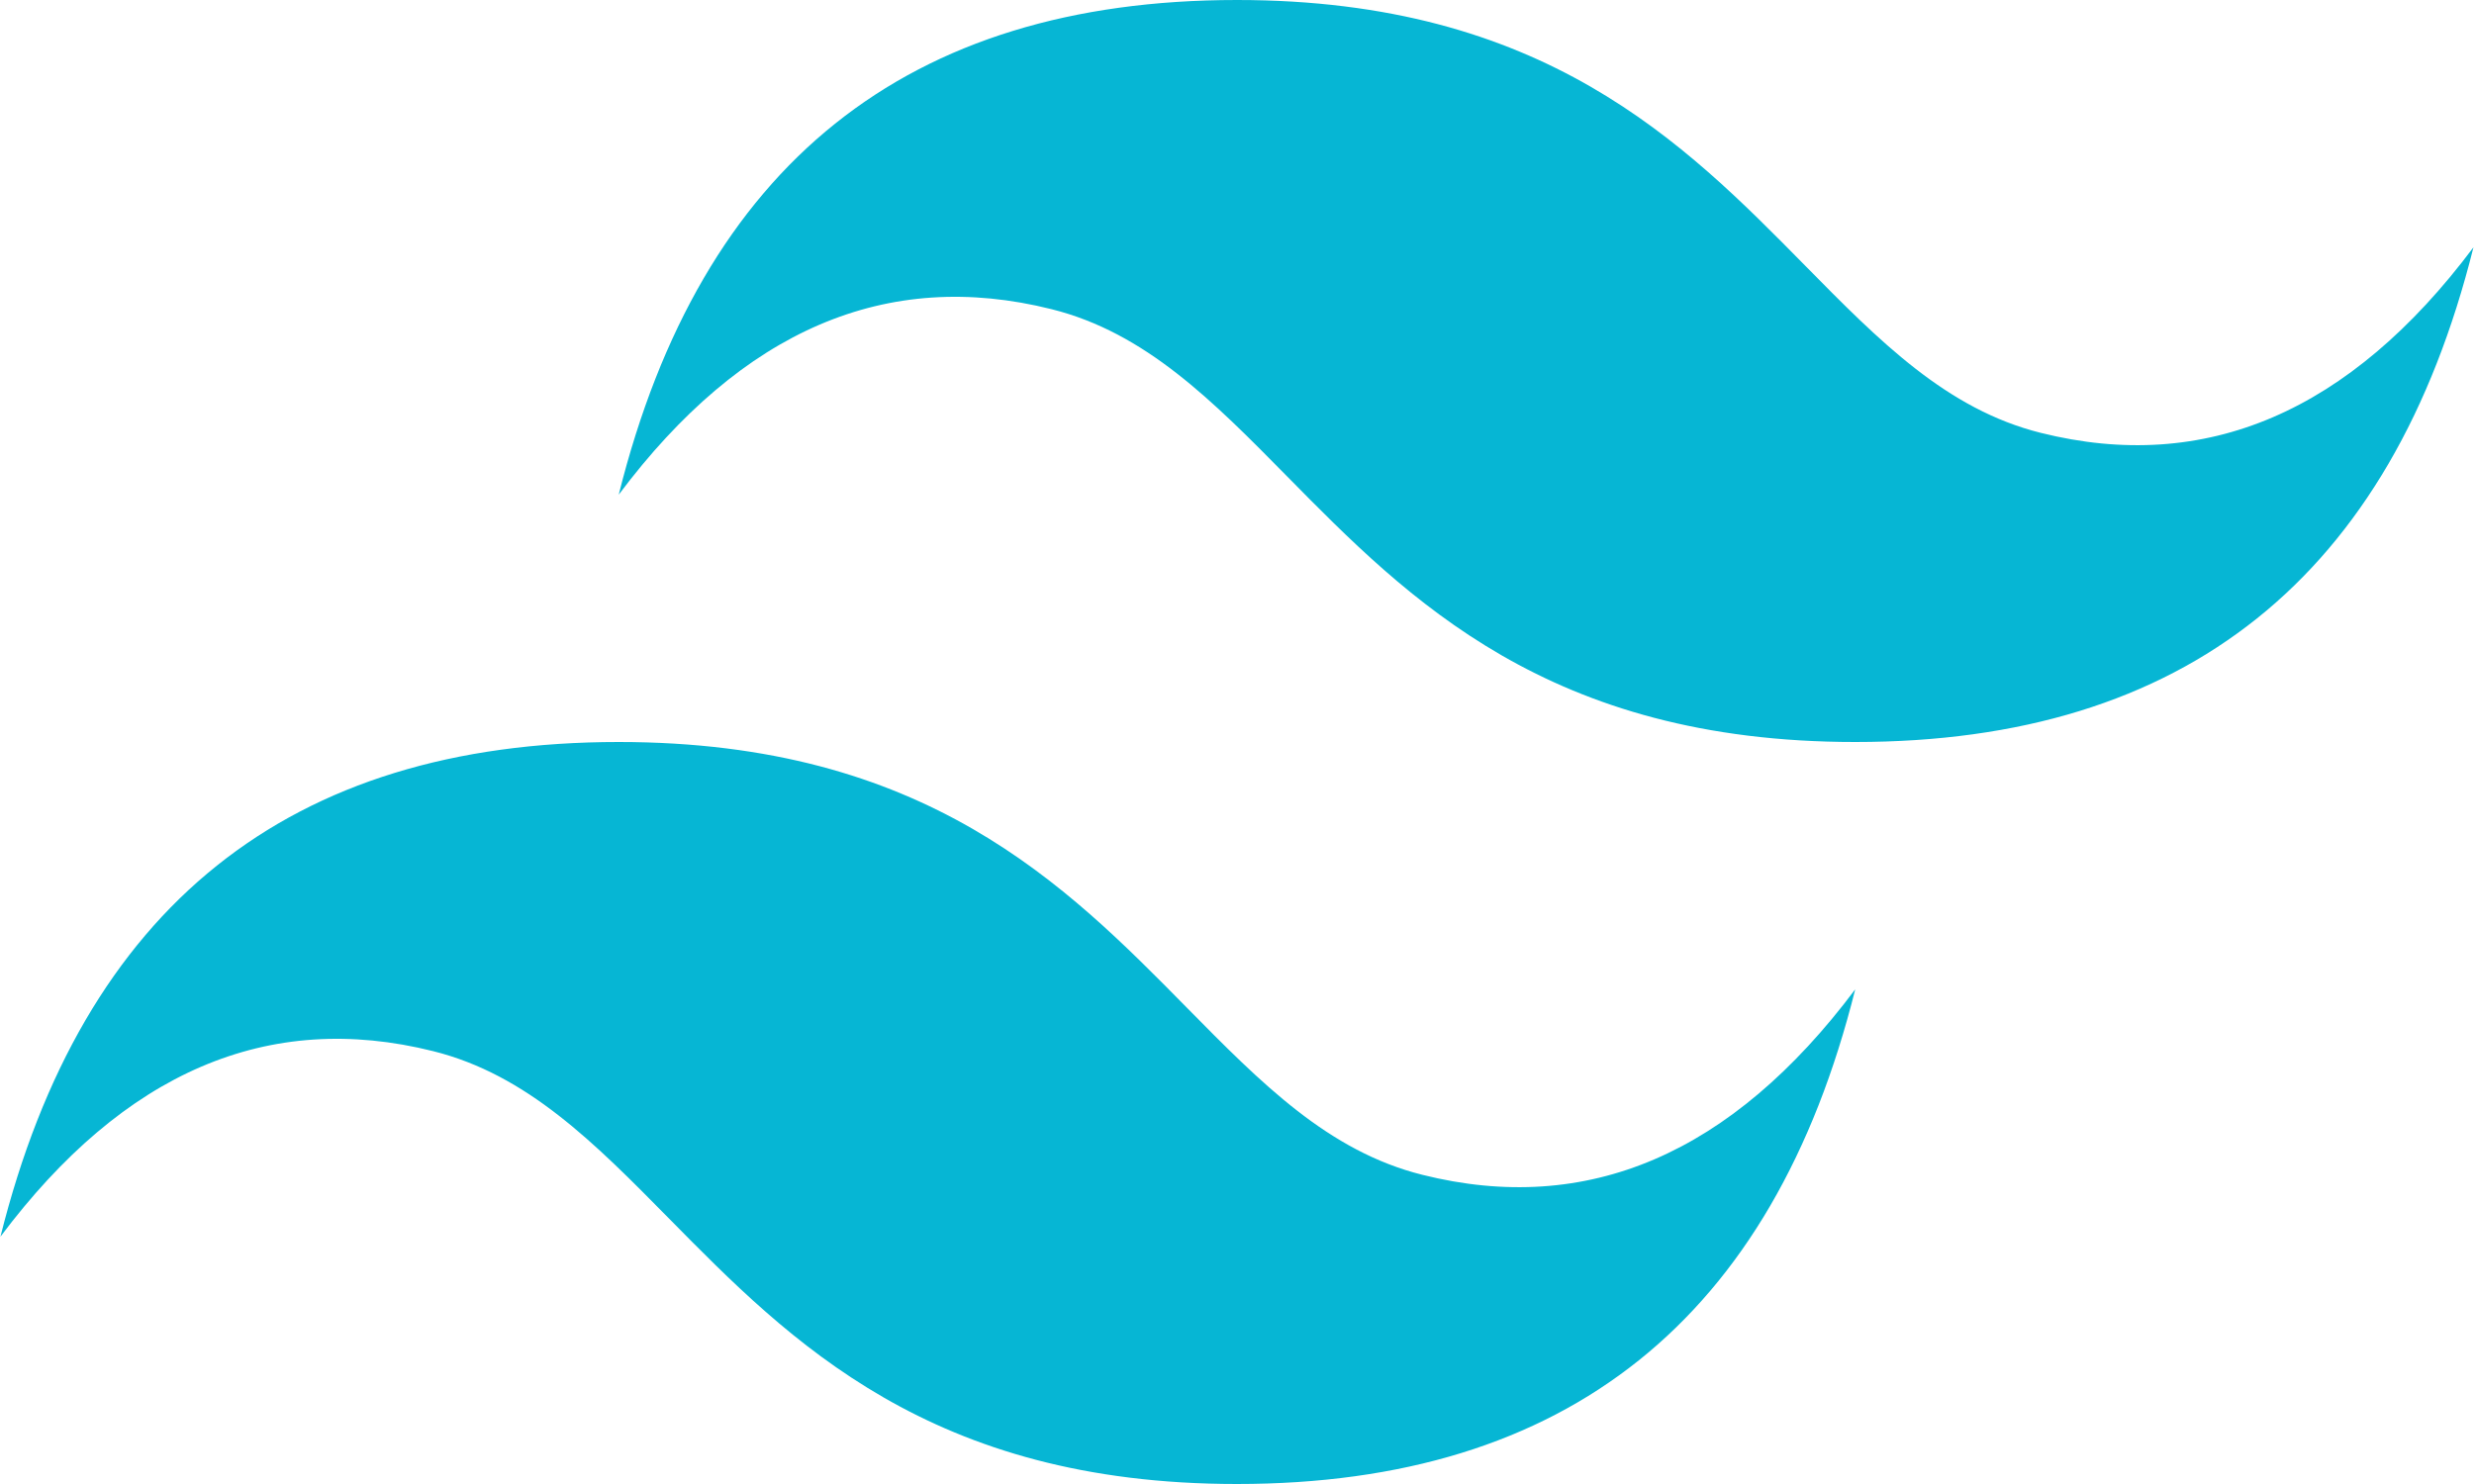 <svg width="45" height="27" viewBox="0 0 45 27" fill="none" xmlns="http://www.w3.org/2000/svg">
<g clip-path="url(#clip0_49_1493)">
<path d="M22.499 0C16.502 0 12.753 3 11.254 9C13.503 6 16.127 4.875 19.126 5.625C20.837 6.052 22.059 7.295 23.413 8.669C25.618 10.908 28.17 13.5 33.745 13.5C39.742 13.5 43.492 10.5 44.99 4.5C42.742 7.5 40.118 8.625 37.118 7.875C35.408 7.447 34.185 6.205 32.831 4.83C30.626 2.591 28.074 0 22.499 0ZM11.254 13.5C5.256 13.5 1.507 16.5 0.008 22.5C2.257 19.5 4.881 18.375 7.88 19.125C9.591 19.553 10.814 20.795 12.168 22.169C14.373 24.408 16.925 27 22.499 27C28.497 27 32.246 24 33.745 18C31.496 21 28.872 22.125 25.873 21.375C24.162 20.948 22.939 19.705 21.585 18.331C19.38 16.092 16.828 13.5 11.254 13.5Z" fill="#06B6D4"/>
</g>
<defs>
<clipPath id="clip0_49_1493">
<rect width="45" height="27" fill="white"/>
</clipPath>
</defs>
</svg>
